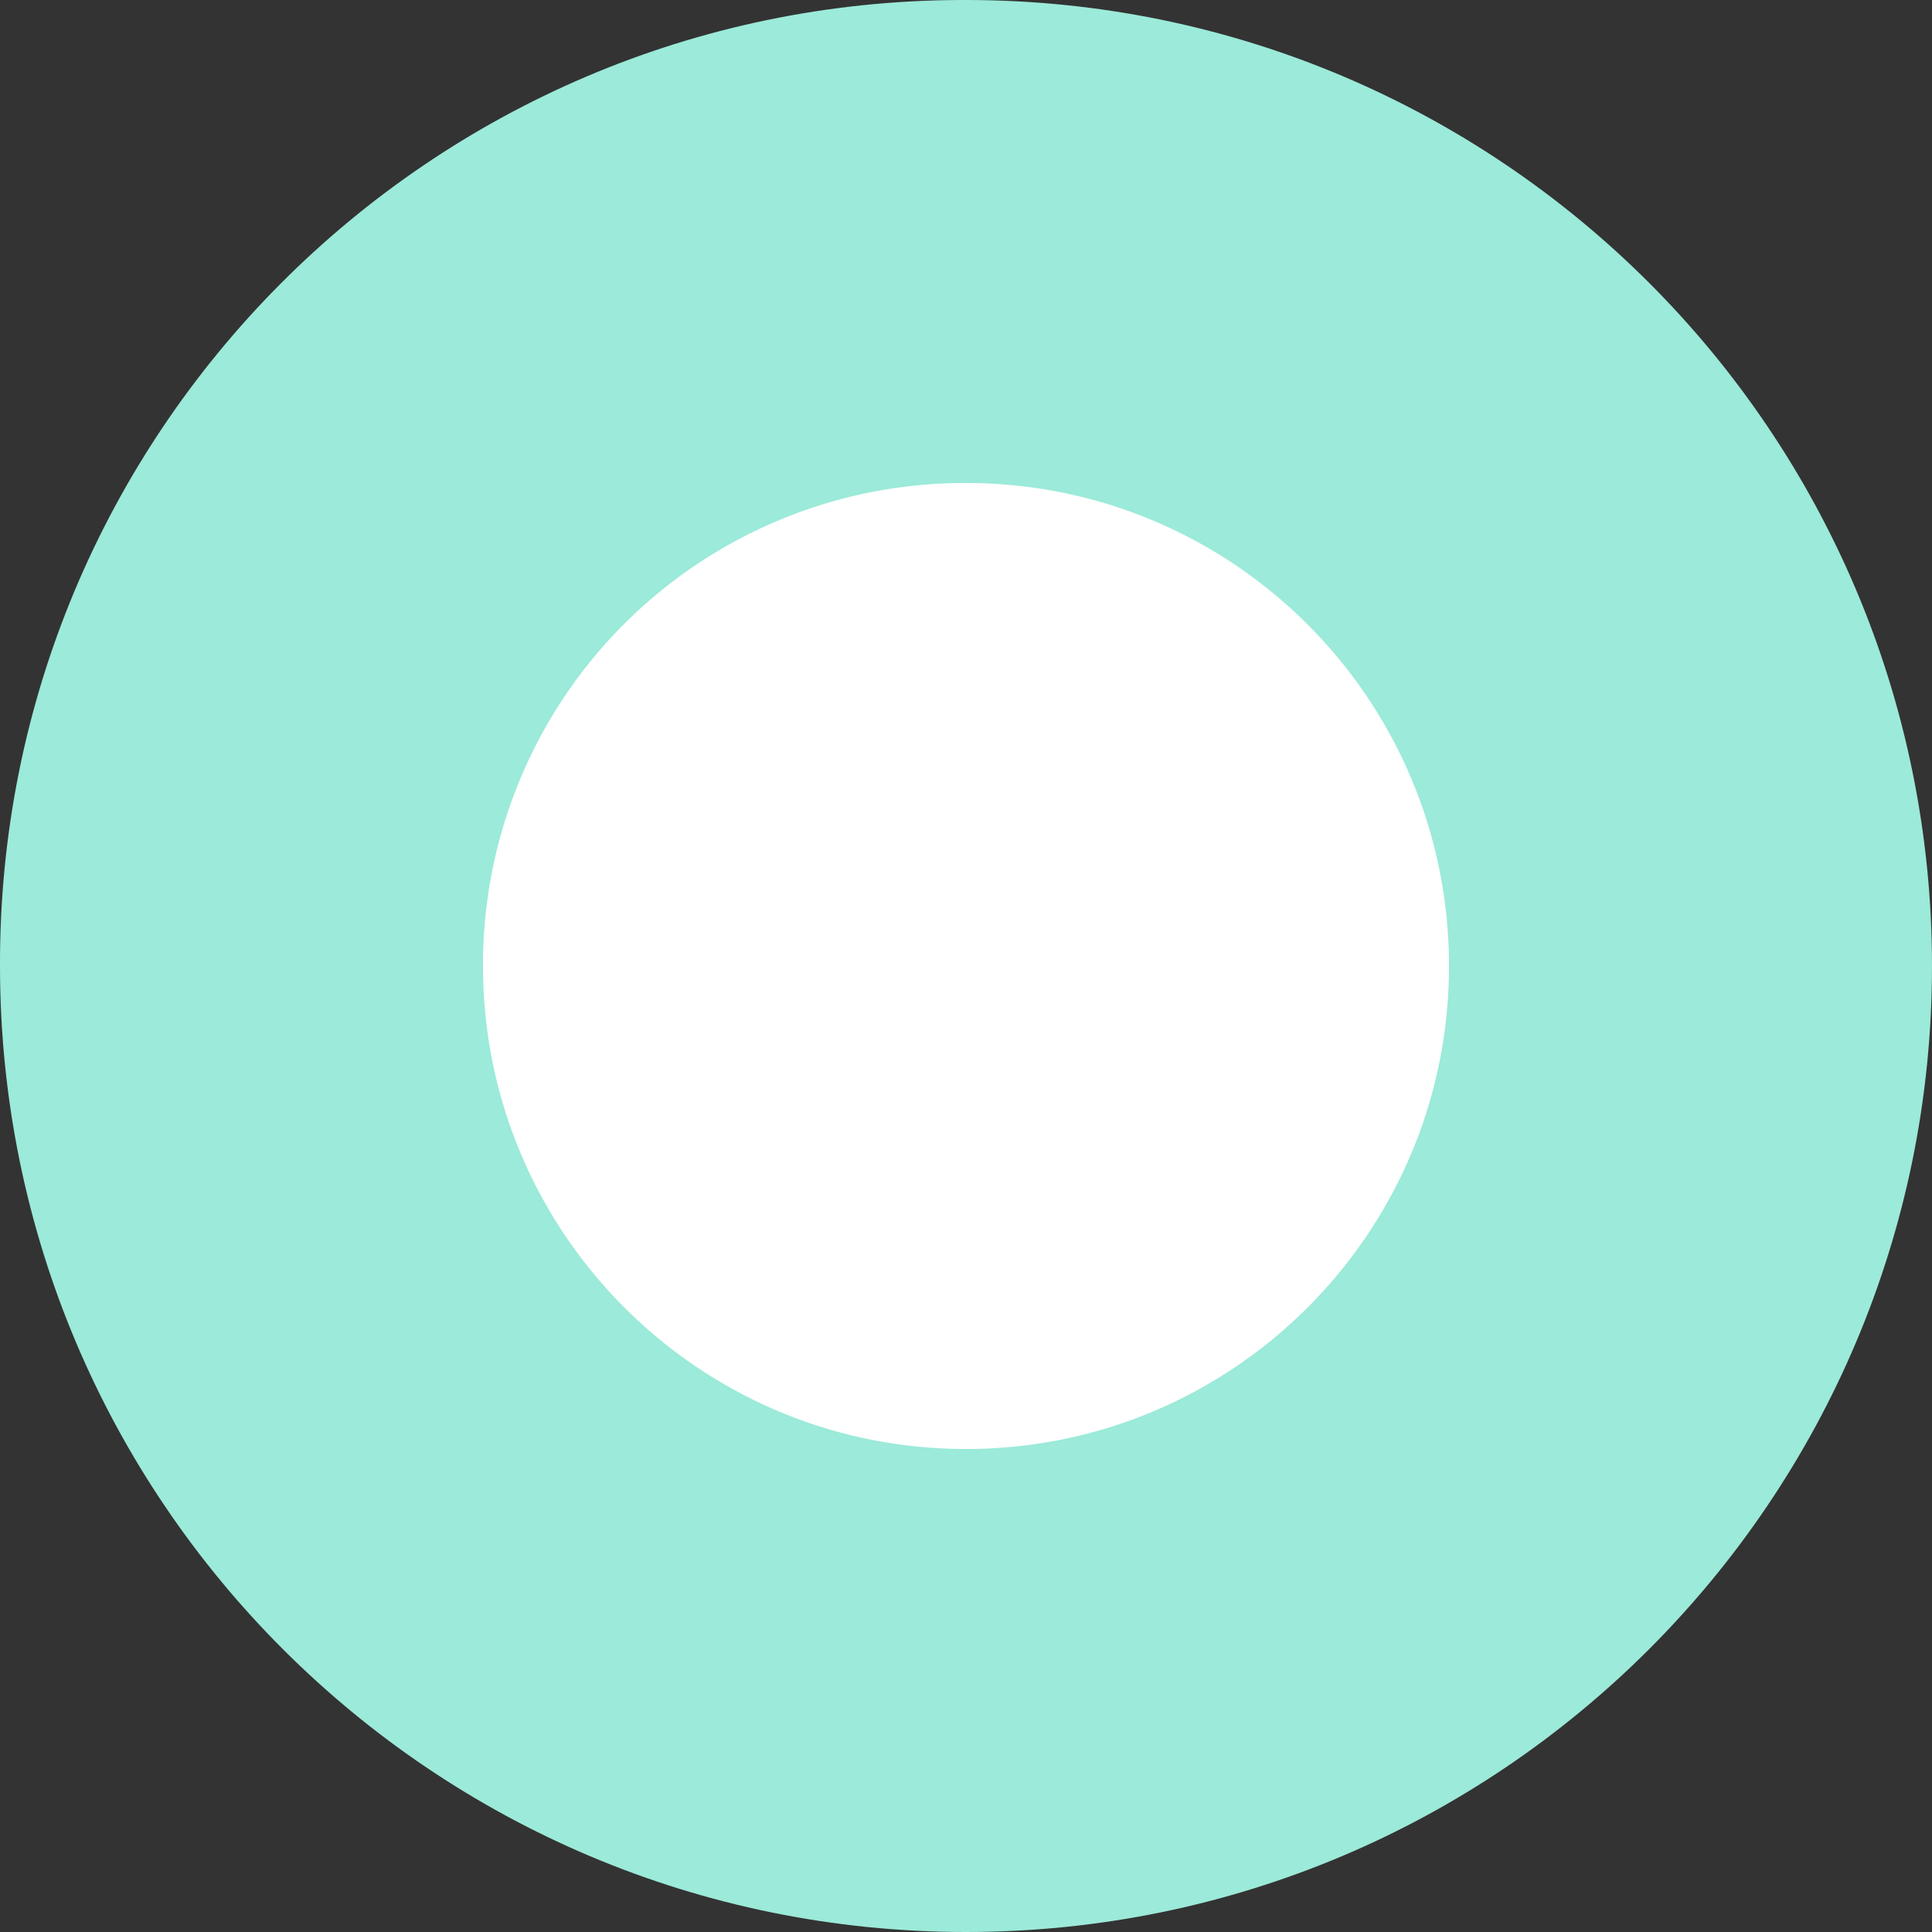 <svg width="28" height="28" viewBox="0 0 28 28" xmlns="http://www.w3.org/2000/svg">
    <rect x="0" y="0" width="28" height="28" fill="#333333" stroke="none"/>
    <g fill-rule="nonzero" fill="none">
        <path d="M14 0c7.735 0 14 6.265 14 14s-6.265 14-14 14S0 21.735 0 14C-.023 6.288 6.212.023 13.924 0H14z" fill="#9CEAD9"/>
        <path d="M14 7c3.867 0 7 3.133 7 7s-3.133 7-7 7-7-3.133-7-7a6.98 6.98 0 0 1 6.962-7H14z" fill="#FFF"/>
    </g>
</svg>
